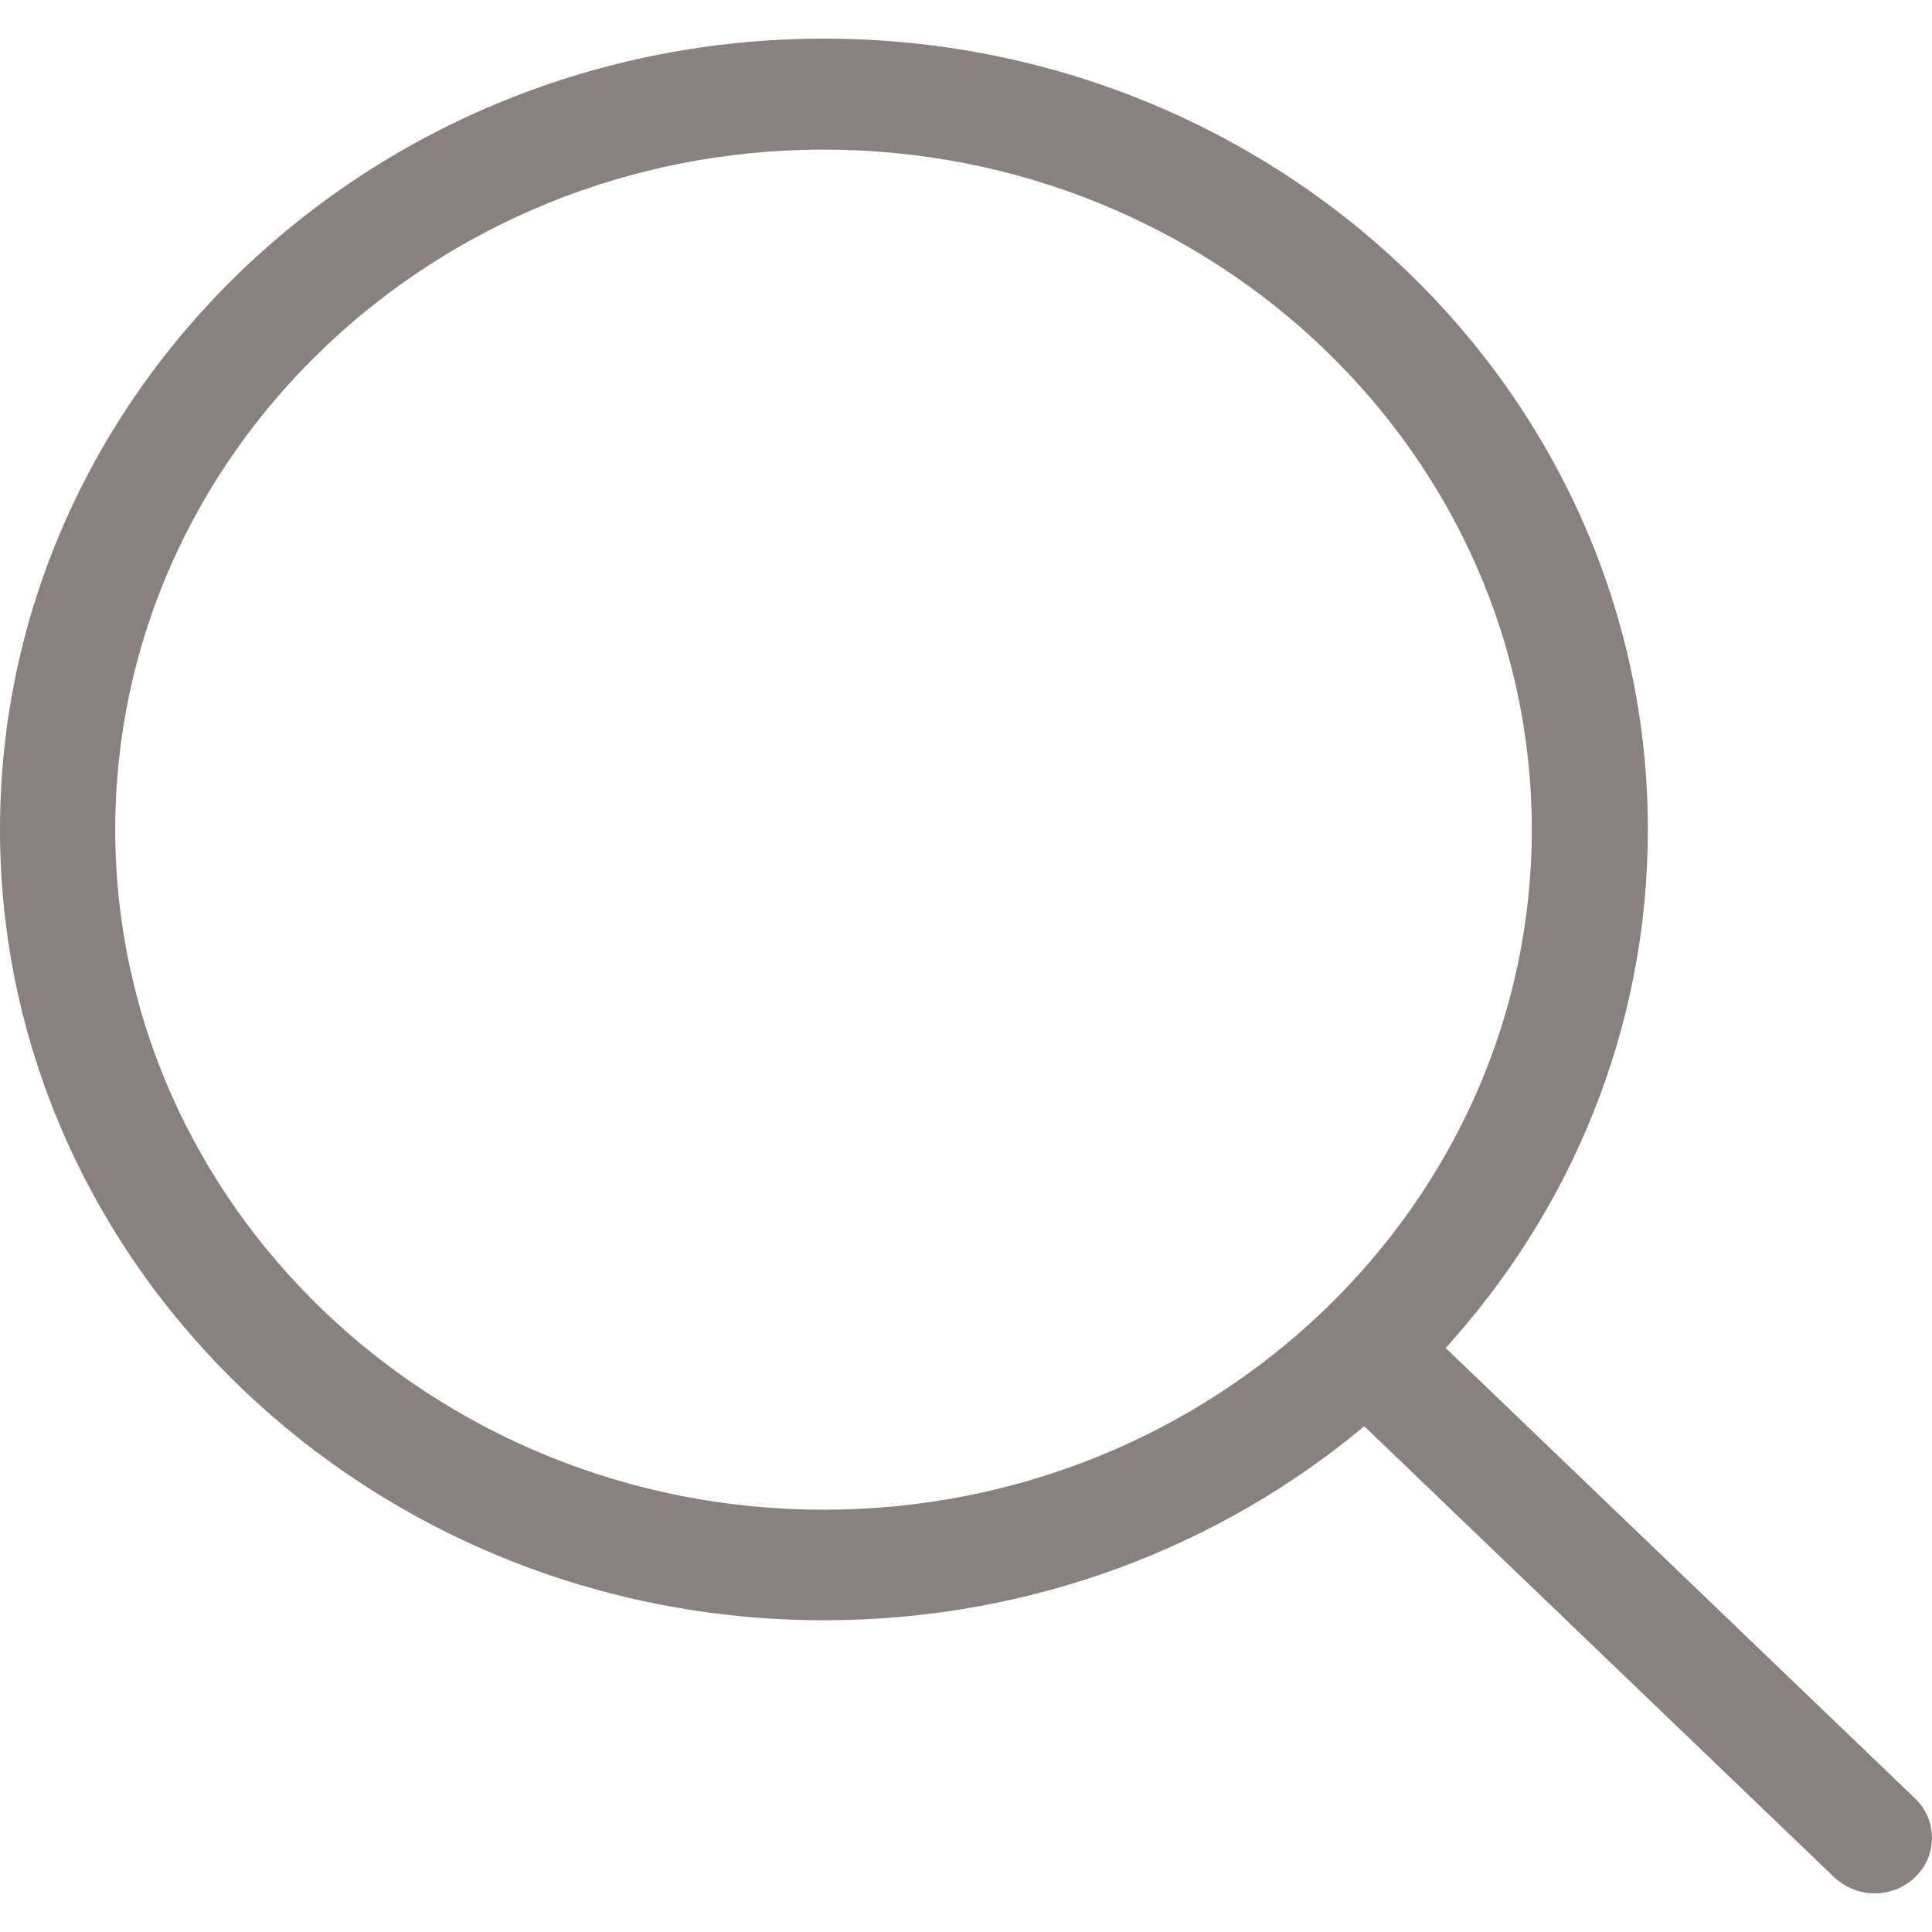 <svg width="14" height="14" viewBox="0 0 14 14" fill="none" xmlns="http://www.w3.org/2000/svg">
<path fill-rule="evenodd" clip-rule="evenodd" d="M13.879 13.034L10.476 9.768C11.389 8.761 11.941 7.447 11.941 6.011C11.941 2.849 9.262 0.28 5.971 0.28C2.677 0.28 0 2.852 0 6.011C0 9.169 2.68 11.741 5.971 11.741C7.467 11.741 8.837 11.211 9.886 10.335L13.289 13.601C13.37 13.678 13.478 13.72 13.584 13.72C13.69 13.72 13.798 13.681 13.879 13.601C14.04 13.446 14.04 13.19 13.879 13.034ZM0.835 6.011C0.835 3.293 3.139 1.084 5.968 1.084C8.799 1.084 11.1 3.296 11.1 6.011C11.1 8.726 8.799 10.94 5.968 10.94C3.139 10.94 0.835 8.728 0.835 6.011Z" fill="#898080"/>
</svg>
